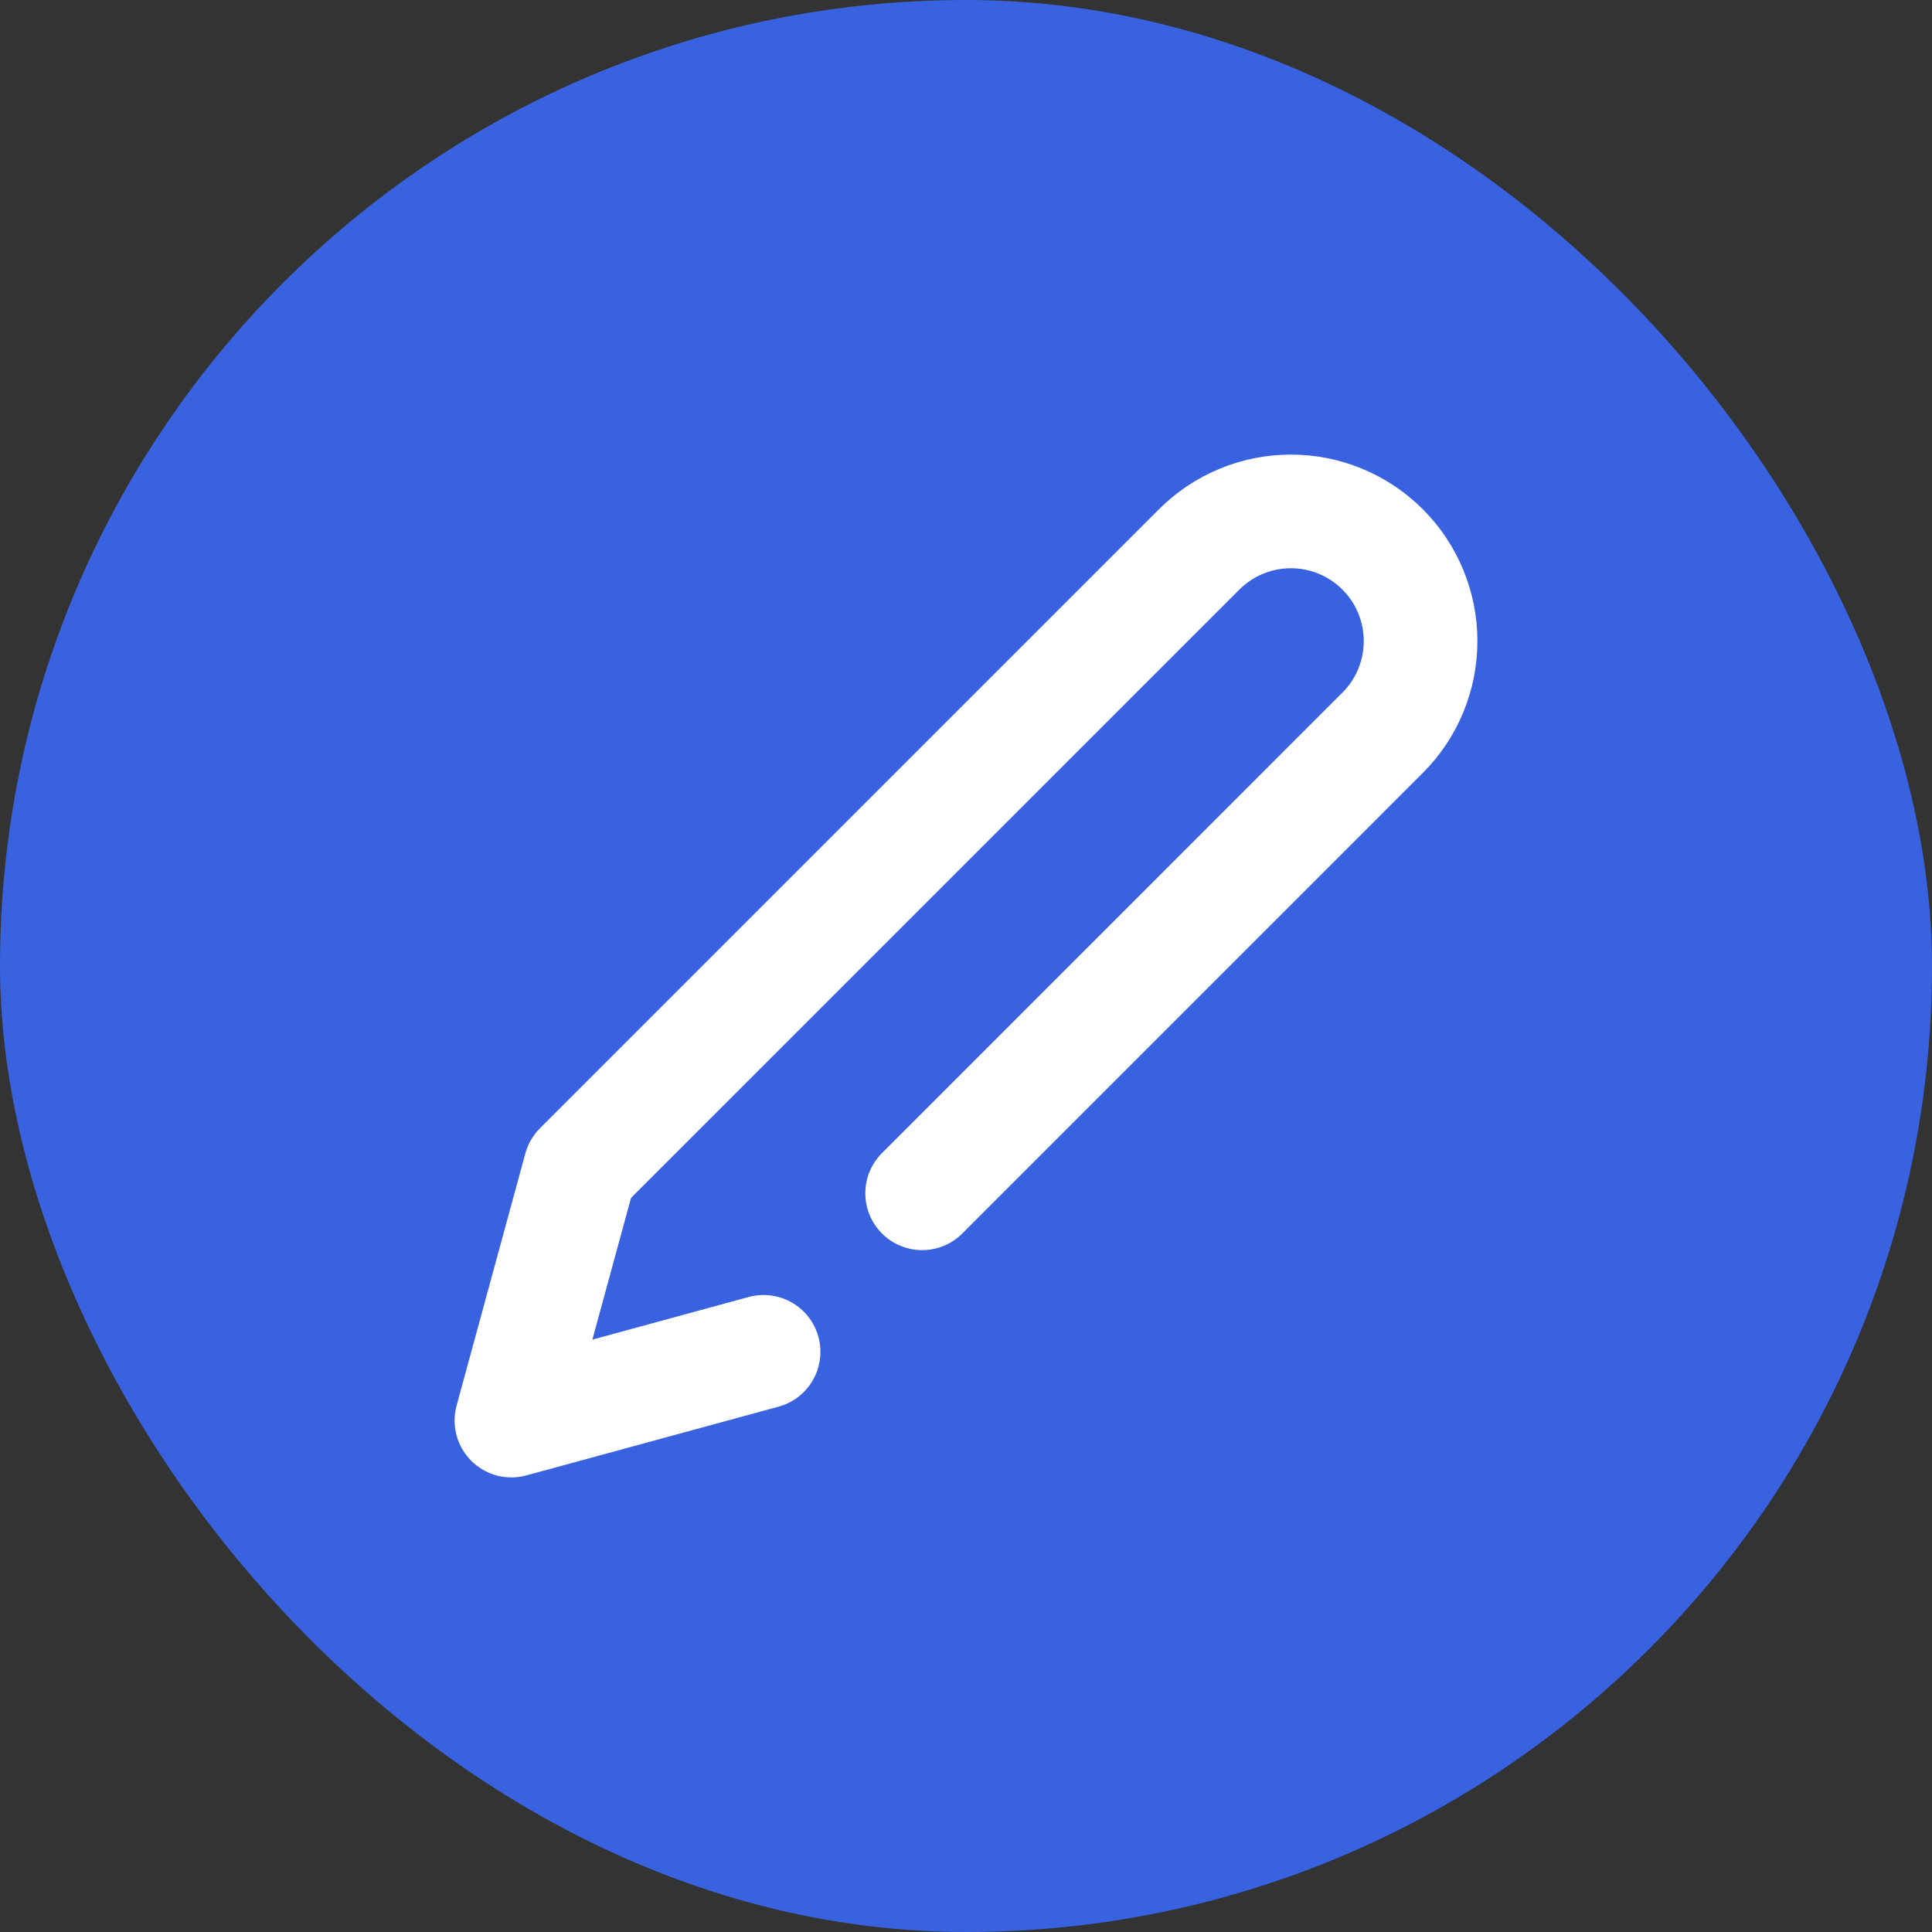 <svg width="34" height="34" viewBox="0 0 34 34" fill="none" xmlns="http://www.w3.org/2000/svg">
<rect x="0" y="0" width="34" height="34" fill="#333333" stroke="none"/>
<rect width="34" height="34" rx="17" fill="#3862E0"/>
<path d="M13.438 23.79L9 25L10.21 20.562L21.104 9.668C21.316 9.457 21.567 9.288 21.844 9.174C22.121 9.059 22.418 9 22.718 9C23.017 9 23.314 9.059 23.591 9.174C23.868 9.288 24.12 9.457 24.331 9.668C24.544 9.88 24.712 10.132 24.826 10.409C24.941 10.686 25 10.983 25 11.282C25 11.582 24.941 11.879 24.826 12.156C24.712 12.433 24.544 12.684 24.331 12.896L16.228 21" stroke="white" stroke-width="2" stroke-linecap="round" stroke-linejoin="round"/>
</svg>
